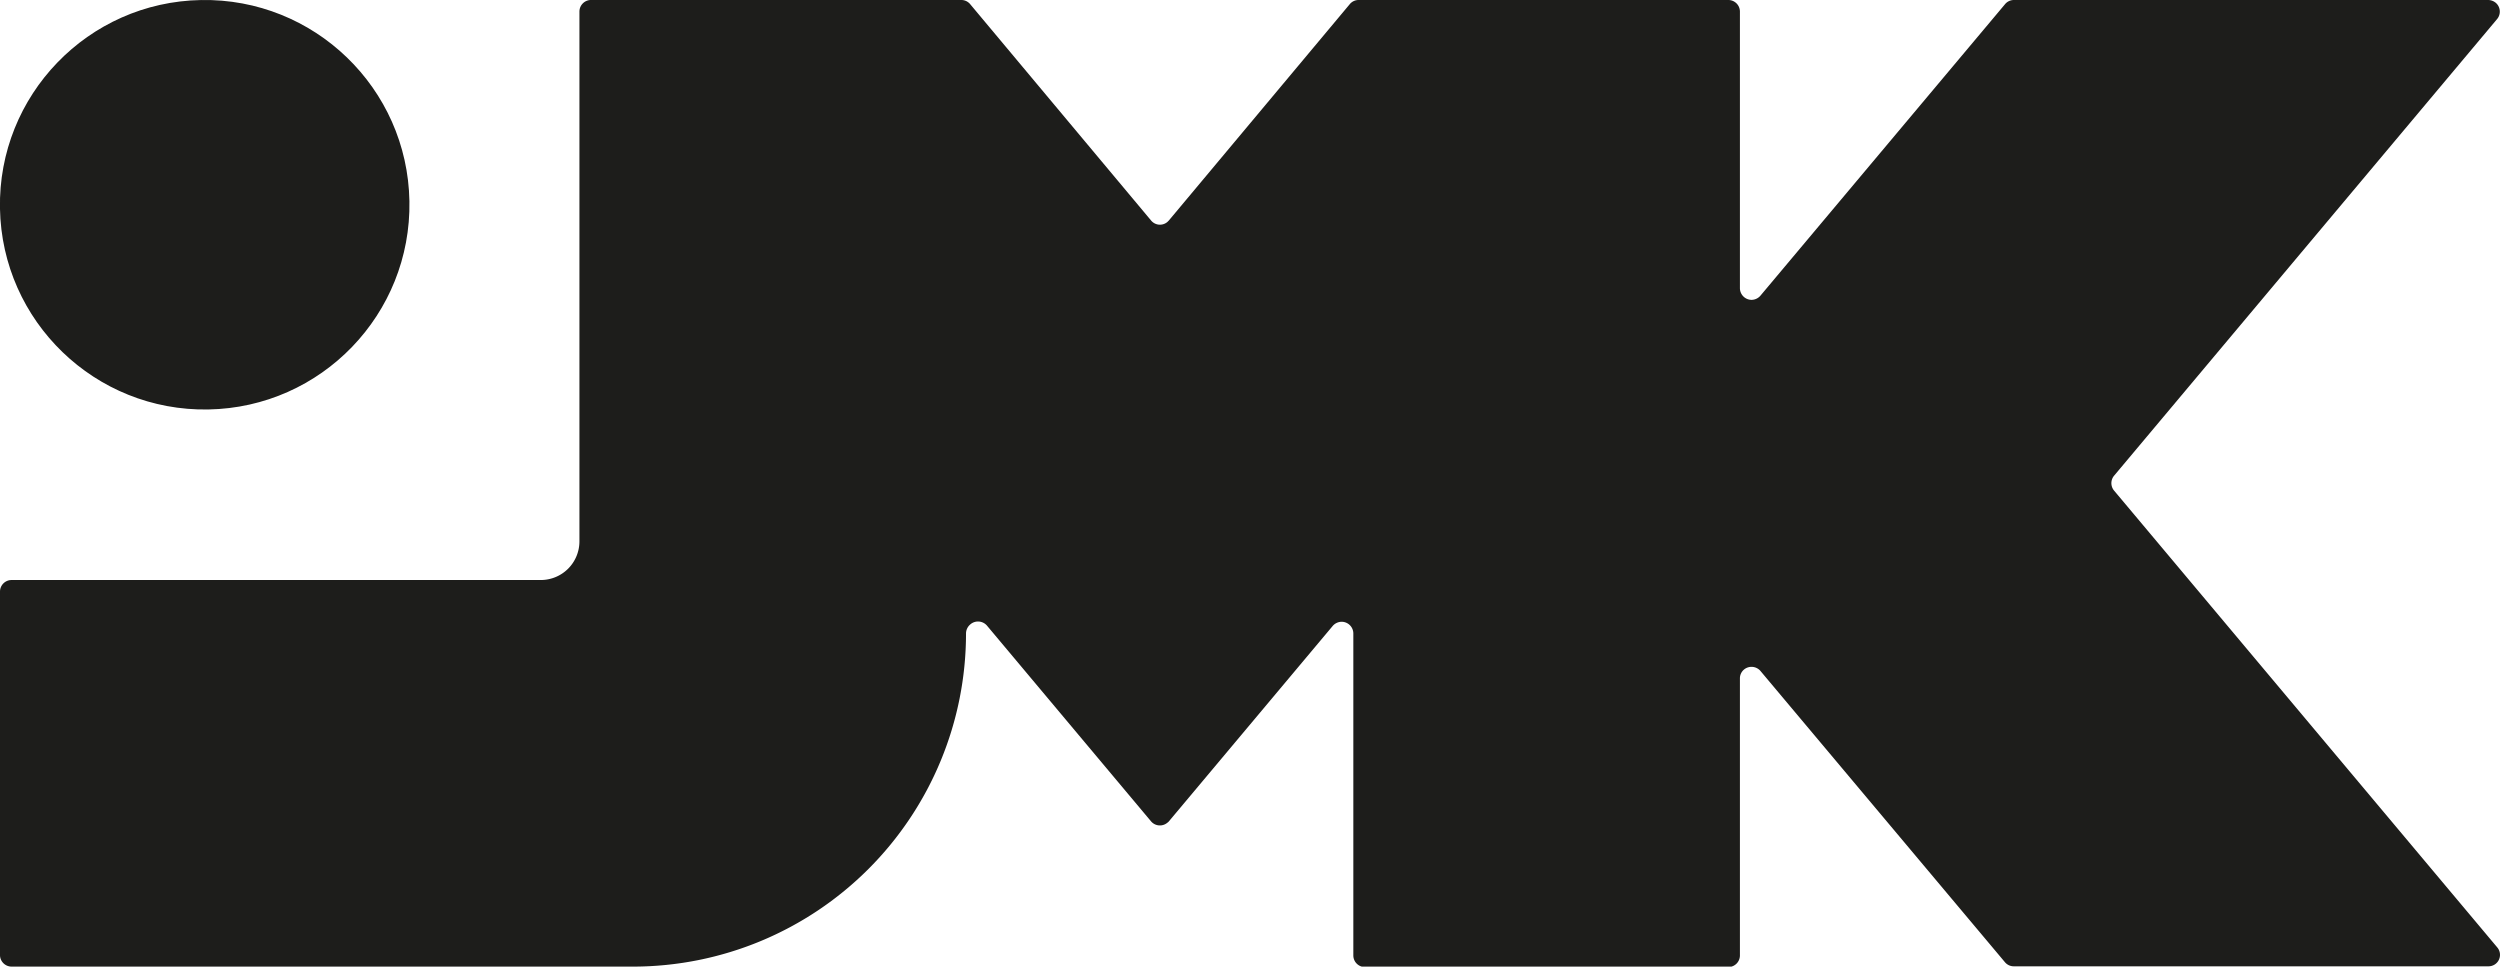 <svg xmlns="http://www.w3.org/2000/svg" viewBox="0 0 170.08 65.76"><defs><style>.cls-1{fill:#1d1d1b;}</style></defs><g id="Layer_2" data-name="Layer 2"><g id="Ebene_2" data-name="Ebene 2"><path class="cls-1" d="M143.82,32.37a.79.79,0,0,0,0,1l26.07,31.08a.78.78,0,0,1-.6,1.29H137a.78.78,0,0,1-.6-.28L119.77,45.65a.8.8,0,0,0-1.12-.1.78.78,0,0,0-.28.61V65a.79.79,0,0,1-.79.79H92.86a.79.79,0,0,1-.79-.79V43.09a.8.8,0,0,0-.79-.79.82.82,0,0,0-.61.28L79.52,55.88a.43.43,0,0,1-.1.09.79.79,0,0,1-1.11-.09L67.16,42.58A.8.8,0,0,0,66,42.49a.81.81,0,0,0-.28.6A22.67,22.67,0,0,1,43.09,65.76H.79A.79.79,0,0,1,0,65V40.25a.79.79,0,0,1,.79-.79h36a2.63,2.63,0,0,0,2.63-2.63V.79A.79.79,0,0,1,40.25,0H65.39A.78.78,0,0,1,66,.28L78.31,15a.78.78,0,0,0,1.11.1l.1-.1L91.83.28A.78.78,0,0,1,92.44,0h25.14a.79.79,0,0,1,.79.79V19.61a.8.8,0,0,0,.79.79.81.81,0,0,0,.61-.29L136.41.28A.78.78,0,0,1,137,0h32.28a.83.83,0,0,1,.51.19.79.79,0,0,1,.09,1.11Z"/><circle class="cls-1" cx="13.93" cy="13.93" r="13.93" transform="translate(-0.25 0.25) rotate(-1.02)"/></g></g></svg>